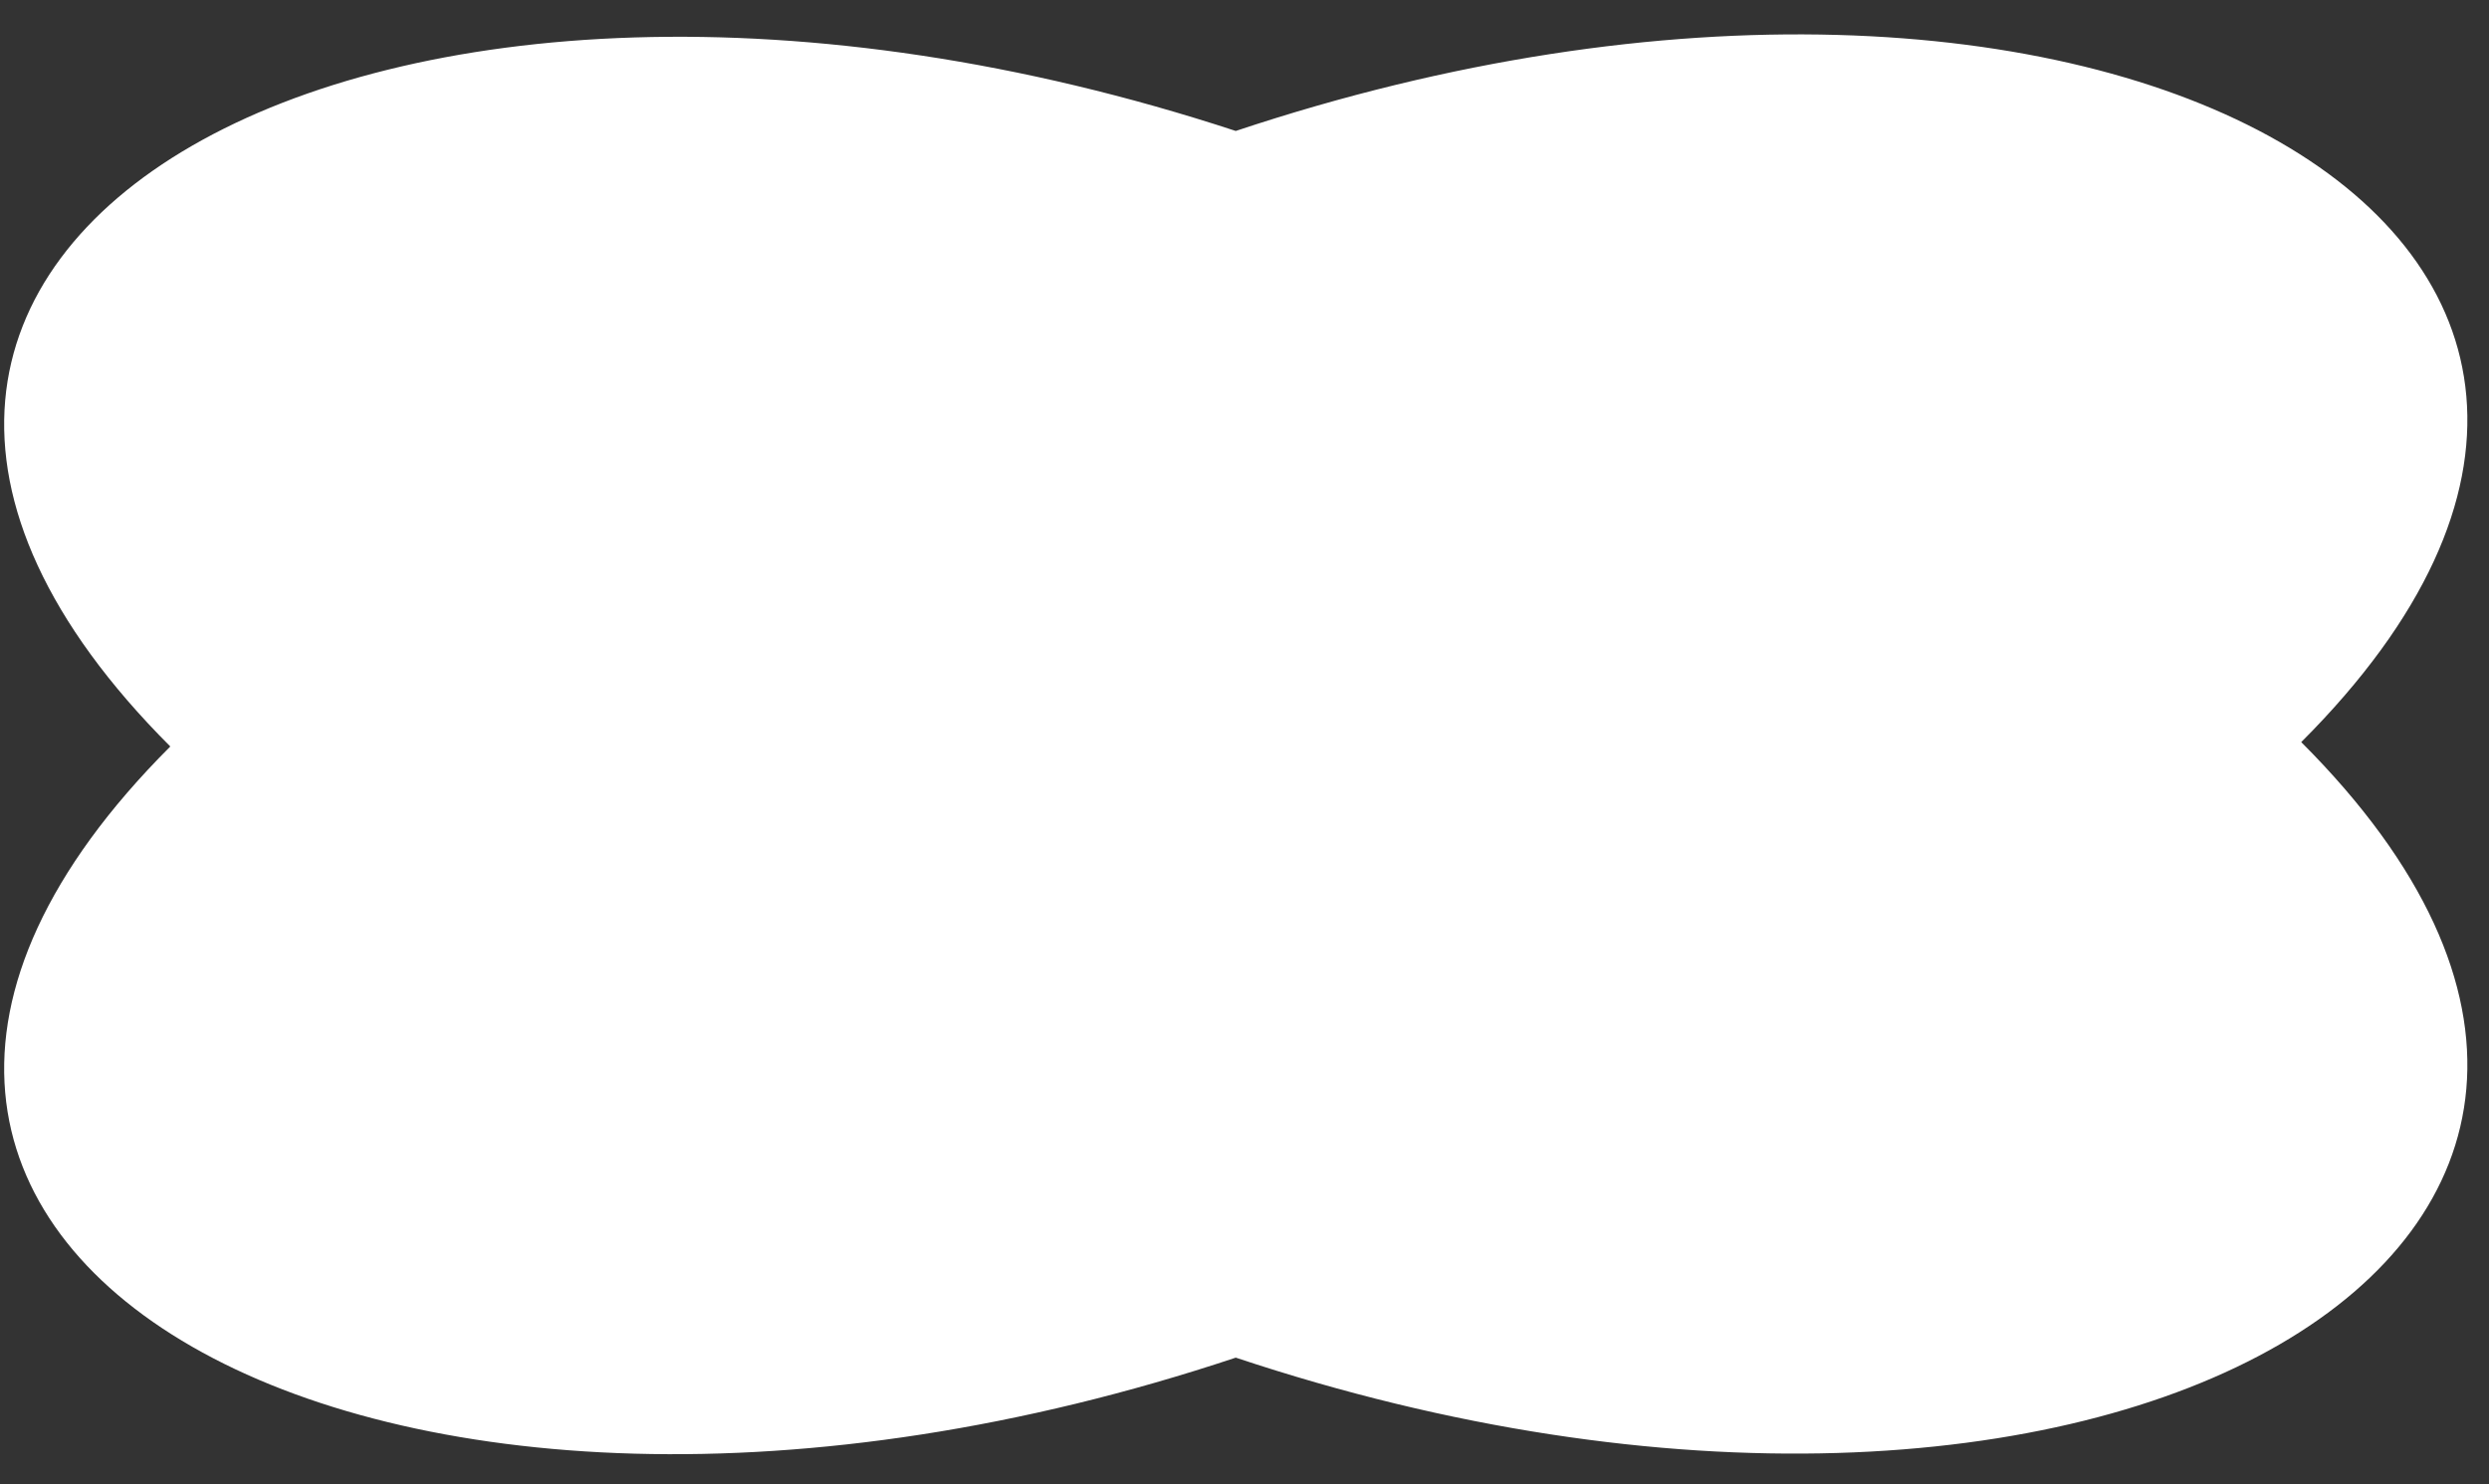 <svg xmlns="http://www.w3.org/2000/svg" width="57" height="34" fill="none" viewBox="0 0 57 34"><rect x="0" y="0" width="57" height="34" fill="#333333" stroke="none"/><path fill="#fff" d="M28.3 31.1c-19.8 6.6-35.8-2.6-24.4-14C-7.5 5.7 8.5-3.5 28.3 3c19.8-6.6 35.8 2.6 24.4 14 11.4 11.4-4.6 20.7-24.4 14.1Z"/></svg>